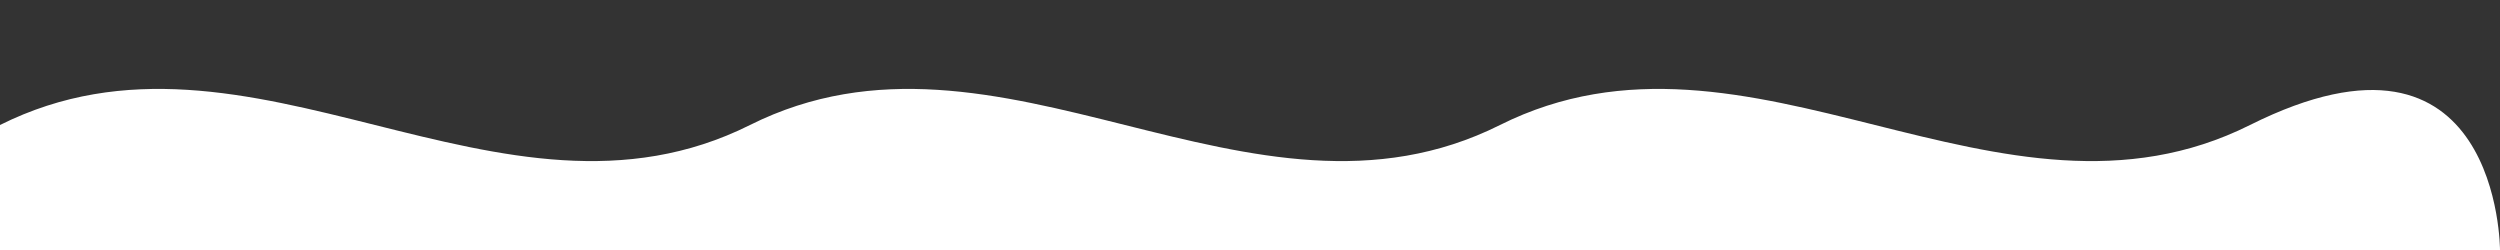 <?xml version="1.0" encoding="UTF-8"?>
<svg width="1000" height="100" viewBox="0 0 1000 100" xmlns="http://www.w3.org/2000/svg">
  <rect x="0" y="0" width="1000" height="100" fill="#333333" stroke="none"/>
  <path d="M0,50 C100,0 200,100 300,50 C400,0 500,100 600,50 C700,0 800,100 900,50 C1000,0 1000,100 1000,100 L0,100 Z" fill="white"/>
</svg> 